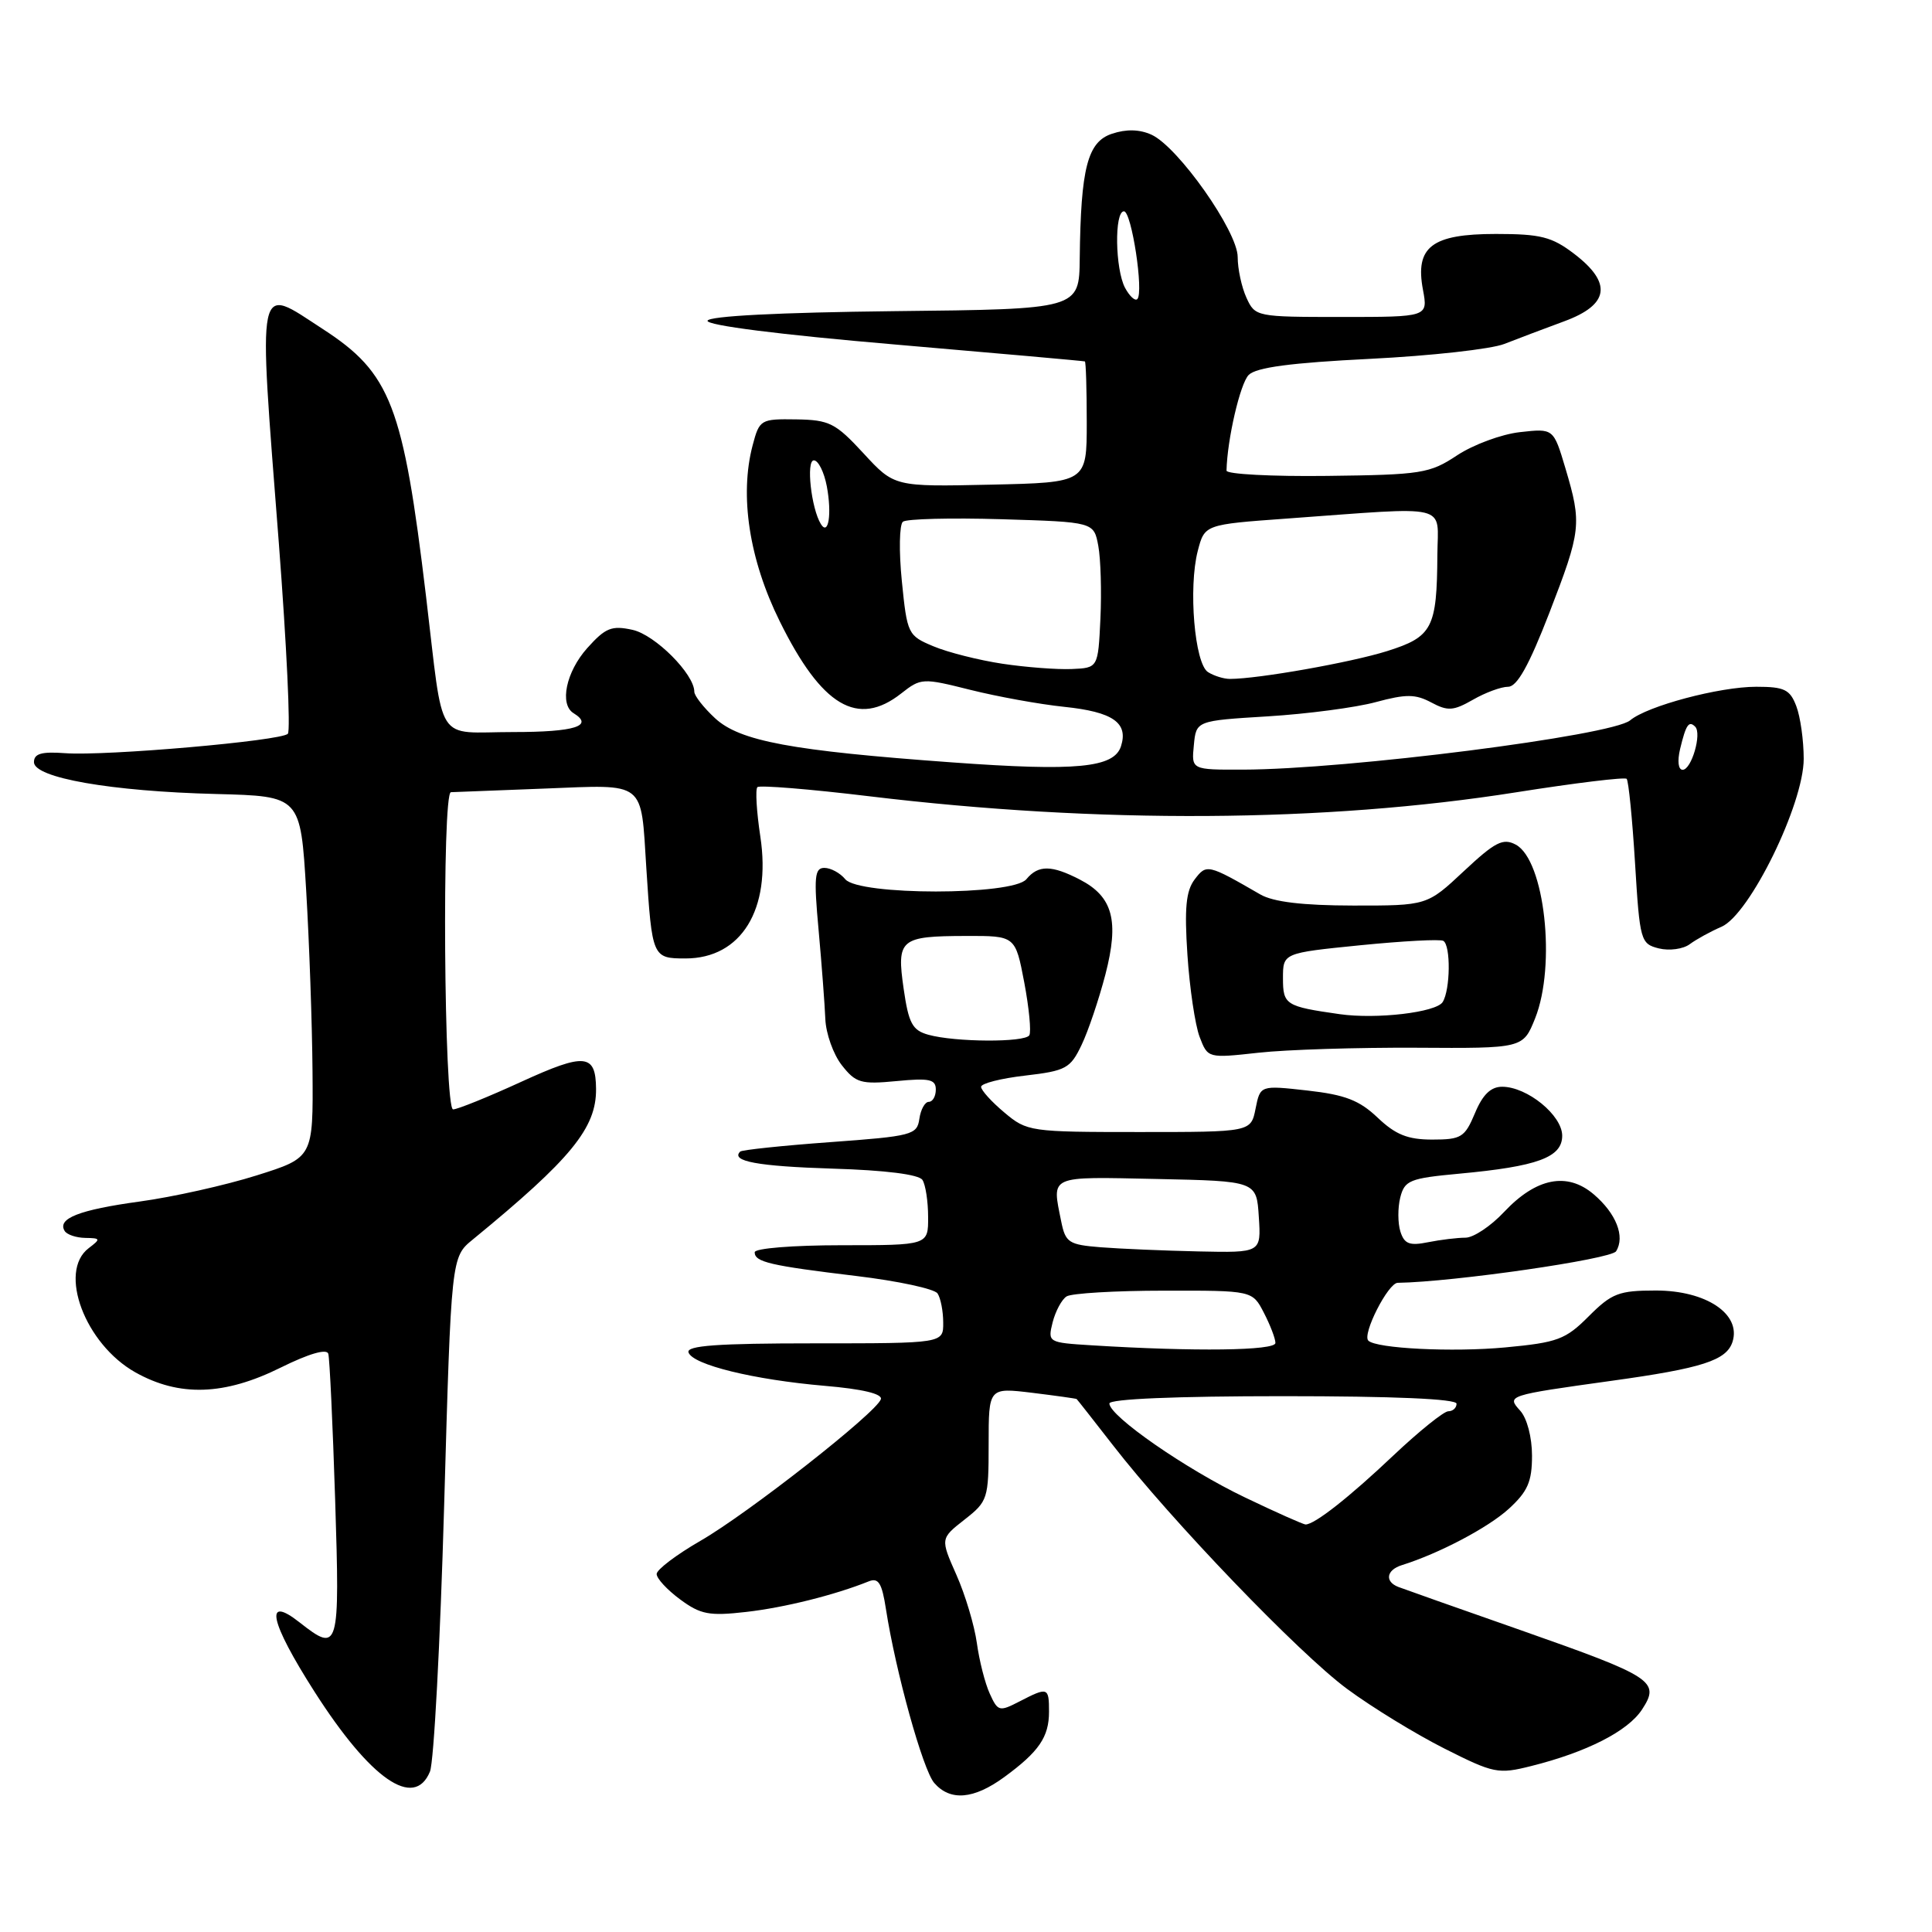 <?xml version="1.0" encoding="UTF-8" standalone="no"?>
<!DOCTYPE svg PUBLIC "-//W3C//DTD SVG 1.1//EN" "http://www.w3.org/Graphics/SVG/1.1/DTD/svg11.dtd" >
<svg xmlns="http://www.w3.org/2000/svg" xmlns:xlink="http://www.w3.org/1999/xlink" version="1.1" viewBox="0 0 256 256">
 <g >
 <path fill="currentColor"
d=" M 133.06 235.48 C 137.67 232.11 139.00 230.16 139.00 226.81 C 139.00 223.56 138.85 223.51 135.09 225.45 C 132.42 226.83 132.22 226.78 131.15 224.42 C 130.52 223.05 129.76 220.04 129.44 217.72 C 129.12 215.40 127.91 211.33 126.73 208.68 C 124.60 203.87 124.60 203.87 127.80 201.36 C 130.89 198.94 131.00 198.61 131.00 191.36 C 131.00 183.86 131.00 183.86 136.75 184.55 C 139.91 184.94 142.57 185.31 142.66 185.38 C 142.74 185.44 144.89 188.18 147.44 191.46 C 155.18 201.45 172.15 219.11 178.50 223.79 C 181.80 226.23 187.60 229.78 191.39 231.69 C 197.93 234.99 198.52 235.11 202.89 234.01 C 210.25 232.17 215.70 229.39 217.57 226.53 C 220.02 222.79 219.10 222.19 201.54 216.02 C 193.31 213.14 185.99 210.55 185.29 210.28 C 183.45 209.57 183.70 208.03 185.75 207.39 C 190.68 205.85 197.19 202.42 199.93 199.92 C 202.43 197.63 203.00 196.33 203.00 192.89 C 203.00 190.45 202.34 187.92 201.43 186.92 C 199.62 184.92 199.71 184.89 213.50 182.97 C 225.58 181.30 228.78 180.26 229.57 177.79 C 230.73 174.11 226.07 171.00 219.41 171.00 C 214.51 171.00 213.57 171.36 210.52 174.41 C 207.44 177.50 206.39 177.89 199.45 178.54 C 192.49 179.19 182.36 178.69 181.31 177.64 C 180.47 176.80 183.93 170.00 185.20 169.98 C 192.60 169.87 213.48 166.85 214.14 165.80 C 215.36 163.85 214.15 160.78 211.16 158.24 C 207.65 155.26 203.55 156.07 199.30 160.59 C 197.54 162.47 195.24 164.00 194.18 164.00 C 193.12 164.00 190.89 164.27 189.23 164.60 C 186.77 165.10 186.08 164.83 185.56 163.19 C 185.21 162.08 185.20 160.05 185.54 158.68 C 186.12 156.40 186.78 156.13 193.34 155.52 C 203.74 154.56 207.00 153.36 207.00 150.49 C 207.00 147.78 202.36 144.00 199.04 144.00 C 197.54 144.00 196.46 145.04 195.44 147.50 C 194.09 150.71 193.63 151.00 189.78 151.00 C 186.53 151.00 184.92 150.35 182.55 148.10 C 180.12 145.79 178.23 145.06 173.24 144.50 C 166.99 143.80 166.99 143.80 166.37 146.90 C 165.75 150.00 165.75 150.00 150.95 150.00 C 136.49 150.00 136.08 149.94 133.08 147.41 C 131.38 145.99 130.00 144.46 130.00 144.01 C 130.00 143.56 132.63 142.89 135.85 142.52 C 141.25 141.89 141.83 141.57 143.31 138.47 C 144.20 136.62 145.61 132.42 146.47 129.13 C 148.32 121.99 147.46 118.81 143.09 116.55 C 139.34 114.61 137.58 114.59 136.00 116.50 C 134.20 118.67 113.80 118.67 112.00 116.50 C 111.32 115.67 110.07 115.00 109.23 115.00 C 107.94 115.00 107.82 116.20 108.47 123.25 C 108.88 127.79 109.28 133.08 109.36 135.02 C 109.44 136.96 110.42 139.71 111.54 141.14 C 113.39 143.50 114.08 143.70 118.79 143.25 C 123.14 142.83 124.00 143.01 124.00 144.37 C 124.00 145.27 123.58 146.00 123.07 146.00 C 122.56 146.00 122.00 147.01 121.82 148.25 C 121.52 150.38 120.87 150.55 110.00 151.34 C 103.67 151.80 98.31 152.37 98.08 152.59 C 96.78 153.87 100.40 154.54 110.33 154.85 C 117.33 155.06 121.77 155.62 122.23 156.35 C 122.64 156.98 122.98 159.19 122.98 161.25 C 123.00 165.00 123.00 165.00 111.50 165.00 C 105.05 165.00 100.00 165.41 100.00 165.93 C 100.00 167.23 102.03 167.70 113.50 169.08 C 119.00 169.74 123.83 170.78 124.23 171.39 C 124.64 172.00 124.98 173.74 124.98 175.25 C 125.00 178.00 125.00 178.00 107.92 178.00 C 95.06 178.00 90.93 178.30 91.23 179.20 C 91.78 180.84 99.87 182.82 109.28 183.63 C 114.25 184.05 116.94 184.69 116.72 185.40 C 116.17 187.16 99.12 200.54 92.79 204.18 C 89.62 206.01 87.02 207.98 87.01 208.56 C 87.00 209.15 88.40 210.66 90.12 211.93 C 92.83 213.93 93.97 214.15 98.87 213.59 C 103.91 213.02 110.61 211.35 115.11 209.54 C 116.40 209.02 116.86 209.76 117.39 213.20 C 118.68 221.52 122.29 234.52 123.79 236.25 C 125.91 238.69 129.02 238.43 133.06 235.48 Z  M 56.97 234.75 C 57.49 233.51 58.33 217.67 58.85 199.54 C 59.79 166.57 59.79 166.57 62.65 164.24 C 75.68 153.56 79.03 149.46 78.98 144.28 C 78.94 139.62 77.52 139.48 69.12 143.32 C 64.70 145.35 60.61 147.00 60.04 147.00 C 58.83 147.00 58.54 105.02 59.75 104.97 C 60.16 104.96 65.74 104.74 72.15 104.49 C 85.68 103.96 84.90 103.35 85.64 115.00 C 86.40 126.87 86.46 127.00 90.83 127.00 C 98.22 127.00 102.21 120.51 100.75 110.86 C 100.25 107.55 100.07 104.59 100.36 104.30 C 100.65 104.02 107.33 104.56 115.19 105.51 C 145.55 109.17 175.56 108.99 200.93 104.98 C 208.71 103.75 215.28 102.95 215.54 103.20 C 215.79 103.46 216.29 108.47 216.65 114.35 C 217.28 124.68 217.39 125.06 219.81 125.67 C 221.19 126.01 223.03 125.76 223.90 125.11 C 224.78 124.46 226.67 123.42 228.11 122.80 C 231.84 121.18 239.00 106.55 239.00 100.55 C 239.00 98.12 238.56 94.98 238.02 93.57 C 237.18 91.36 236.45 91.00 232.71 91.00 C 227.83 91.00 218.28 93.54 216.00 95.45 C 213.56 97.48 178.49 101.95 164.69 101.98 C 157.87 102.00 157.87 102.00 158.19 98.75 C 158.50 95.50 158.50 95.50 168.00 94.92 C 173.22 94.60 179.67 93.75 182.31 93.03 C 186.31 91.95 187.55 91.96 189.65 93.08 C 191.84 94.25 192.58 94.20 195.17 92.72 C 196.82 91.77 198.91 91.00 199.83 91.00 C 201.02 91.00 202.59 88.19 205.28 81.25 C 209.52 70.27 209.62 69.44 207.43 62.06 C 205.85 56.76 205.85 56.76 201.41 57.26 C 198.96 57.53 195.22 58.92 193.08 60.33 C 189.44 62.74 188.37 62.91 175.85 63.06 C 168.51 63.15 162.51 62.83 162.52 62.36 C 162.61 58.23 164.33 50.81 165.46 49.68 C 166.46 48.68 171.06 48.07 181.52 47.55 C 189.58 47.15 197.60 46.26 199.34 45.57 C 201.08 44.89 204.64 43.54 207.25 42.58 C 213.24 40.38 213.67 37.51 208.57 33.62 C 205.63 31.38 204.14 31.00 198.22 31.00 C 189.71 31.00 187.48 32.71 188.55 38.40 C 189.22 42.00 189.22 42.00 177.77 42.00 C 166.47 42.00 166.31 41.97 165.16 39.45 C 164.52 38.05 164.00 35.63 164.00 34.06 C 164.00 30.66 156.11 19.46 152.58 17.85 C 151.00 17.13 149.24 17.09 147.35 17.72 C 144.10 18.79 143.21 22.26 143.07 34.23 C 143.00 40.97 143.00 40.97 118.50 41.23 C 103.22 41.40 93.90 41.88 93.75 42.50 C 93.60 43.11 103.37 44.35 118.50 45.64 C 132.25 46.82 143.61 47.83 143.75 47.89 C 143.89 47.95 144.00 51.59 144.00 55.97 C 144.00 63.94 144.00 63.94 131.25 64.22 C 118.50 64.50 118.50 64.50 114.42 60.07 C 110.71 56.05 109.90 55.64 105.50 55.57 C 100.79 55.50 100.63 55.59 99.73 59.00 C 97.97 65.66 99.27 74.15 103.32 82.33 C 108.88 93.59 113.65 96.42 119.41 91.89 C 122.03 89.83 122.24 89.82 128.58 91.41 C 132.14 92.30 137.74 93.32 141.02 93.66 C 147.46 94.33 149.53 95.77 148.54 98.87 C 147.63 101.74 142.66 102.22 126.15 101.02 C 104.88 99.48 98.03 98.21 94.75 95.17 C 93.24 93.77 92.00 92.19 92.00 91.66 C 92.00 89.32 86.81 84.12 83.82 83.46 C 81.04 82.85 80.23 83.18 77.80 85.89 C 75.01 89.02 74.10 93.33 76.00 94.50 C 78.74 96.19 76.16 97.00 68.02 97.00 C 57.52 97.00 58.86 99.08 56.45 79.00 C 53.42 53.70 51.78 49.44 42.79 43.61 C 33.88 37.82 34.19 36.27 36.95 72.00 C 37.98 85.47 38.52 96.83 38.14 97.23 C 37.24 98.17 14.00 100.20 8.62 99.80 C 5.50 99.57 4.50 99.86 4.50 100.99 C 4.50 103.07 14.72 104.86 28.66 105.21 C 39.82 105.50 39.82 105.50 40.57 118.00 C 40.98 124.88 41.36 135.65 41.41 141.95 C 41.50 153.39 41.50 153.39 34.00 155.75 C 29.88 157.05 22.90 158.61 18.50 159.21 C 10.48 160.31 7.55 161.46 8.57 163.11 C 8.87 163.60 10.10 164.01 11.31 164.03 C 13.34 164.06 13.37 164.16 11.75 165.39 C 7.66 168.50 11.27 178.09 17.93 181.84 C 23.75 185.11 29.73 184.92 37.20 181.21 C 40.94 179.36 43.29 178.68 43.50 179.38 C 43.68 180.00 44.09 188.71 44.41 198.75 C 45.04 218.61 44.91 219.07 39.70 214.98 C 34.96 211.25 35.74 214.87 41.68 224.17 C 49.10 235.78 54.89 239.79 56.97 234.75 Z  M 187.66 138.83 C 201.81 138.92 201.81 138.92 203.41 134.94 C 206.22 127.90 204.67 113.97 200.85 111.92 C 199.16 111.02 198.12 111.55 193.97 115.43 C 189.09 120.00 189.09 120.00 179.29 119.99 C 172.59 119.98 168.71 119.51 167.00 118.52 C 160.02 114.49 159.87 114.46 158.29 116.54 C 157.15 118.05 156.93 120.34 157.34 126.51 C 157.63 130.92 158.36 135.81 158.95 137.38 C 160.04 140.23 160.04 140.23 166.77 139.49 C 170.47 139.08 179.87 138.79 187.66 138.83 Z  M 164.97 198.42 C 157.18 194.70 147.00 187.64 147.00 185.97 C 147.00 185.37 155.85 185.00 170.00 185.00 C 184.67 185.00 193.00 185.36 193.00 186.00 C 193.00 186.55 192.51 187.00 191.91 187.00 C 191.32 187.00 188.05 189.63 184.66 192.83 C 178.78 198.40 174.20 202.00 173.00 202.00 C 172.69 202.00 169.08 200.39 164.97 198.42 Z  M 144.65 178.26 C 138.87 177.90 138.82 177.87 139.48 175.21 C 139.86 173.73 140.69 172.18 141.33 171.78 C 141.97 171.37 147.78 171.02 154.22 171.02 C 165.95 171.00 165.95 171.00 167.47 173.95 C 168.31 175.57 169.00 177.37 169.00 177.95 C 169.00 178.97 158.29 179.11 144.65 178.26 Z  M 145.86 165.27 C 141.60 164.93 141.18 164.65 140.61 161.82 C 139.38 155.67 138.83 155.92 153.25 156.22 C 166.50 156.50 166.50 156.50 166.80 161.25 C 167.11 166.00 167.11 166.00 158.80 165.82 C 154.24 165.72 148.41 165.47 145.86 165.27 Z  M 123.01 137.11 C 120.89 136.52 120.40 135.60 119.74 131.03 C 118.79 124.43 119.26 124.04 128.02 124.02 C 134.54 124.00 134.54 124.00 135.72 130.18 C 136.36 133.58 136.66 136.73 136.39 137.18 C 135.79 138.15 126.57 138.10 123.01 137.11 Z  M 222.62 99.25 C 223.40 96.01 223.78 95.45 224.62 96.29 C 225.53 97.20 224.13 102.00 222.96 102.00 C 222.38 102.00 222.24 100.86 222.62 99.25 Z  M 160.07 89.06 C 158.29 87.94 157.45 77.88 158.71 73.00 C 159.62 69.50 159.62 69.50 170.56 68.71 C 192.49 67.12 190.51 66.64 190.46 73.50 C 190.40 83.25 189.81 84.38 183.78 86.28 C 179.00 87.78 166.77 89.95 163.00 89.96 C 162.18 89.97 160.86 89.56 160.07 89.06 Z  M 132.83 87.95 C 129.71 87.48 125.59 86.44 123.69 85.64 C 120.31 84.23 120.20 84.02 119.50 77.01 C 119.10 73.06 119.17 69.51 119.64 69.13 C 120.11 68.75 126.00 68.60 132.72 68.80 C 144.94 69.17 144.94 69.17 145.53 72.33 C 145.85 74.07 145.98 78.42 145.81 82.00 C 145.50 88.50 145.50 88.50 142.00 88.65 C 140.07 88.73 135.95 88.42 132.83 87.95 Z  M 108.77 69.44 C 107.49 67.37 106.79 61.00 107.84 61.00 C 108.43 61.00 109.20 62.55 109.56 64.45 C 110.24 68.10 109.78 71.07 108.77 69.44 Z  M 149.08 38.15 C 147.76 35.68 147.64 28.00 148.93 28.00 C 149.94 28.00 151.58 38.75 150.70 39.63 C 150.41 39.93 149.68 39.26 149.08 38.15 Z  M 177.50 134.38 C 170.35 133.36 170.00 133.14 170.00 129.62 C 170.00 126.28 170.00 126.28 180.25 125.25 C 185.89 124.69 190.84 124.42 191.25 124.67 C 192.25 125.27 192.18 131.16 191.16 132.78 C 190.29 134.15 182.39 135.08 177.50 134.38 Z "/>
</g>
</svg>